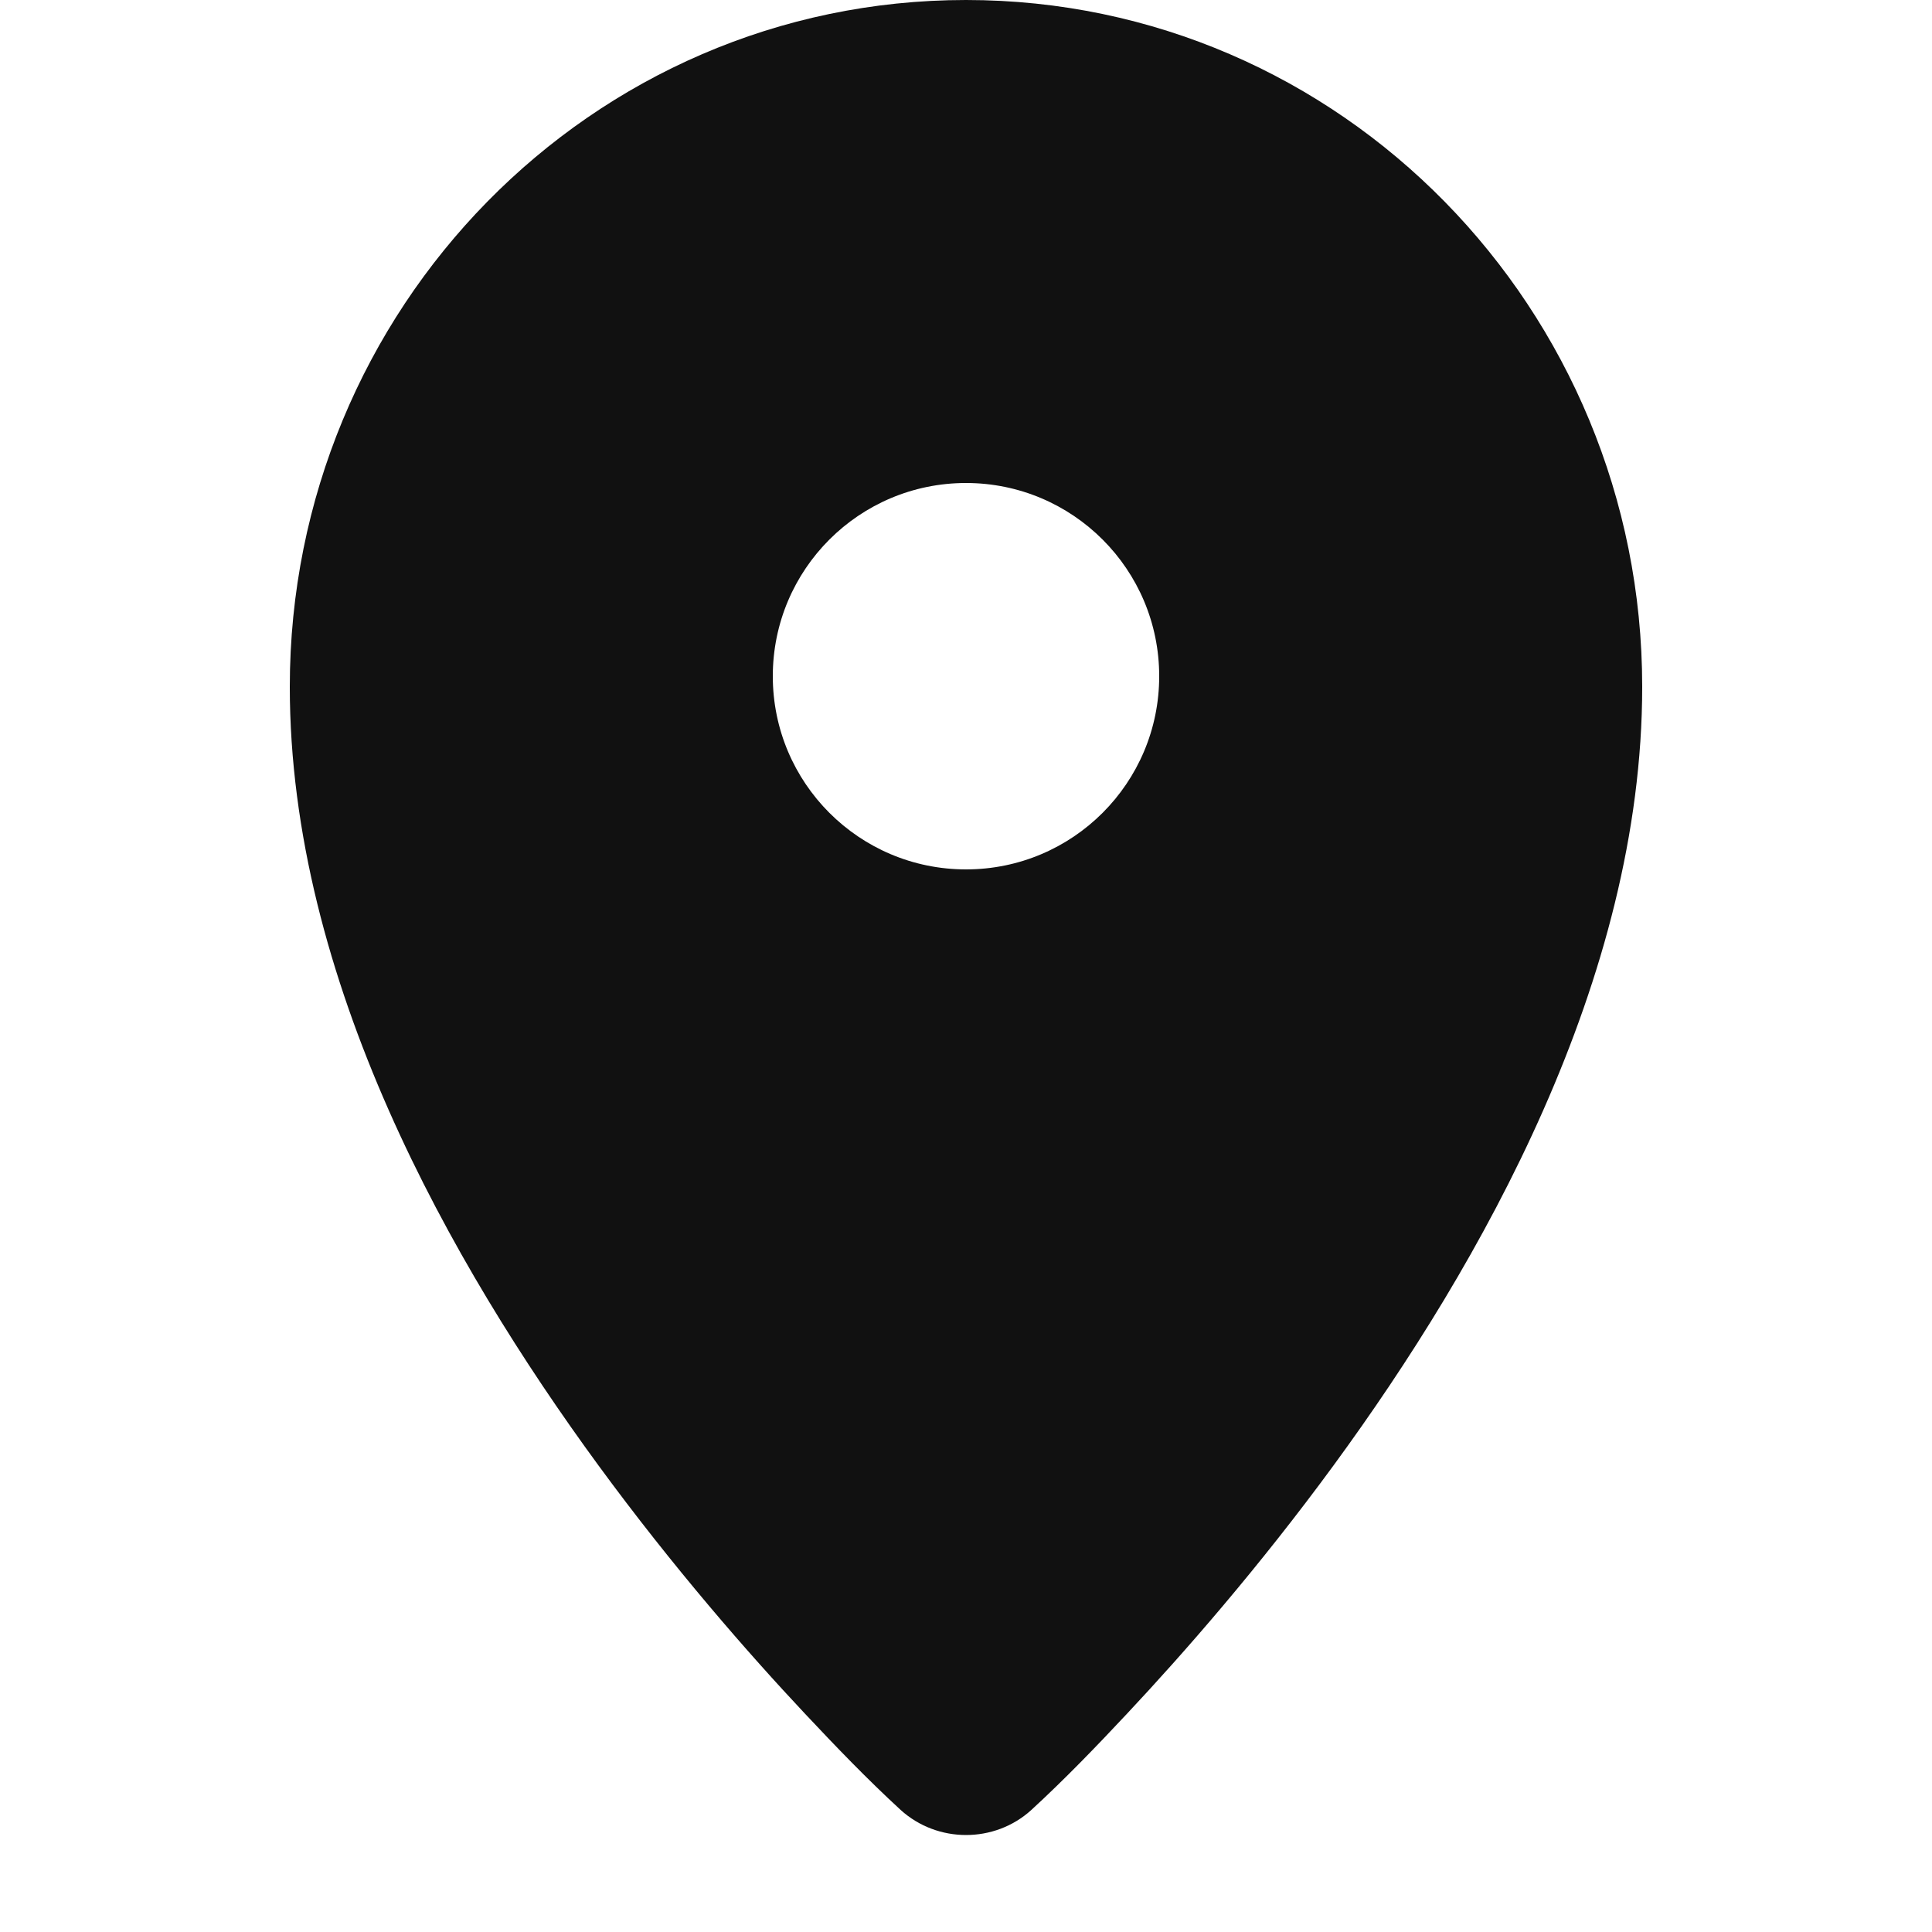 <svg width="20" height="20" viewBox="0 0 20 20" fill="none" xmlns="http://www.w3.org/2000/svg">
<g clip-path="url(#clip0_2789_60121)">
<path fill-rule="evenodd" clip-rule="evenodd" d="M10 0C6.117 0 3 3.2 3 7.109C3 10.136 4.663 13.077 6.193 15.167C6.973 16.232 7.75 17.119 8.333 17.74C8.653 18.081 8.979 18.42 9.323 18.736C9.704 19.082 10.295 19.083 10.676 18.737C11.021 18.42 11.347 18.082 11.667 17.74C12.249 17.119 13.027 16.232 13.807 15.167C15.337 13.077 17 10.136 17 7.109C17 3.2 13.883 0 10 0ZM10 9C8.895 9 8 8.105 8 7C8 5.895 8.895 5 10 5C11.105 5 12 5.895 12 7C12 8.105 11.105 9 10 9Z" fill="#111111"/>
</g>
<defs>
<clipPath id="clip0_2789_60121">
<rect width="20" height="20" fill="white"/>
</clipPath>
</defs>
</svg>
